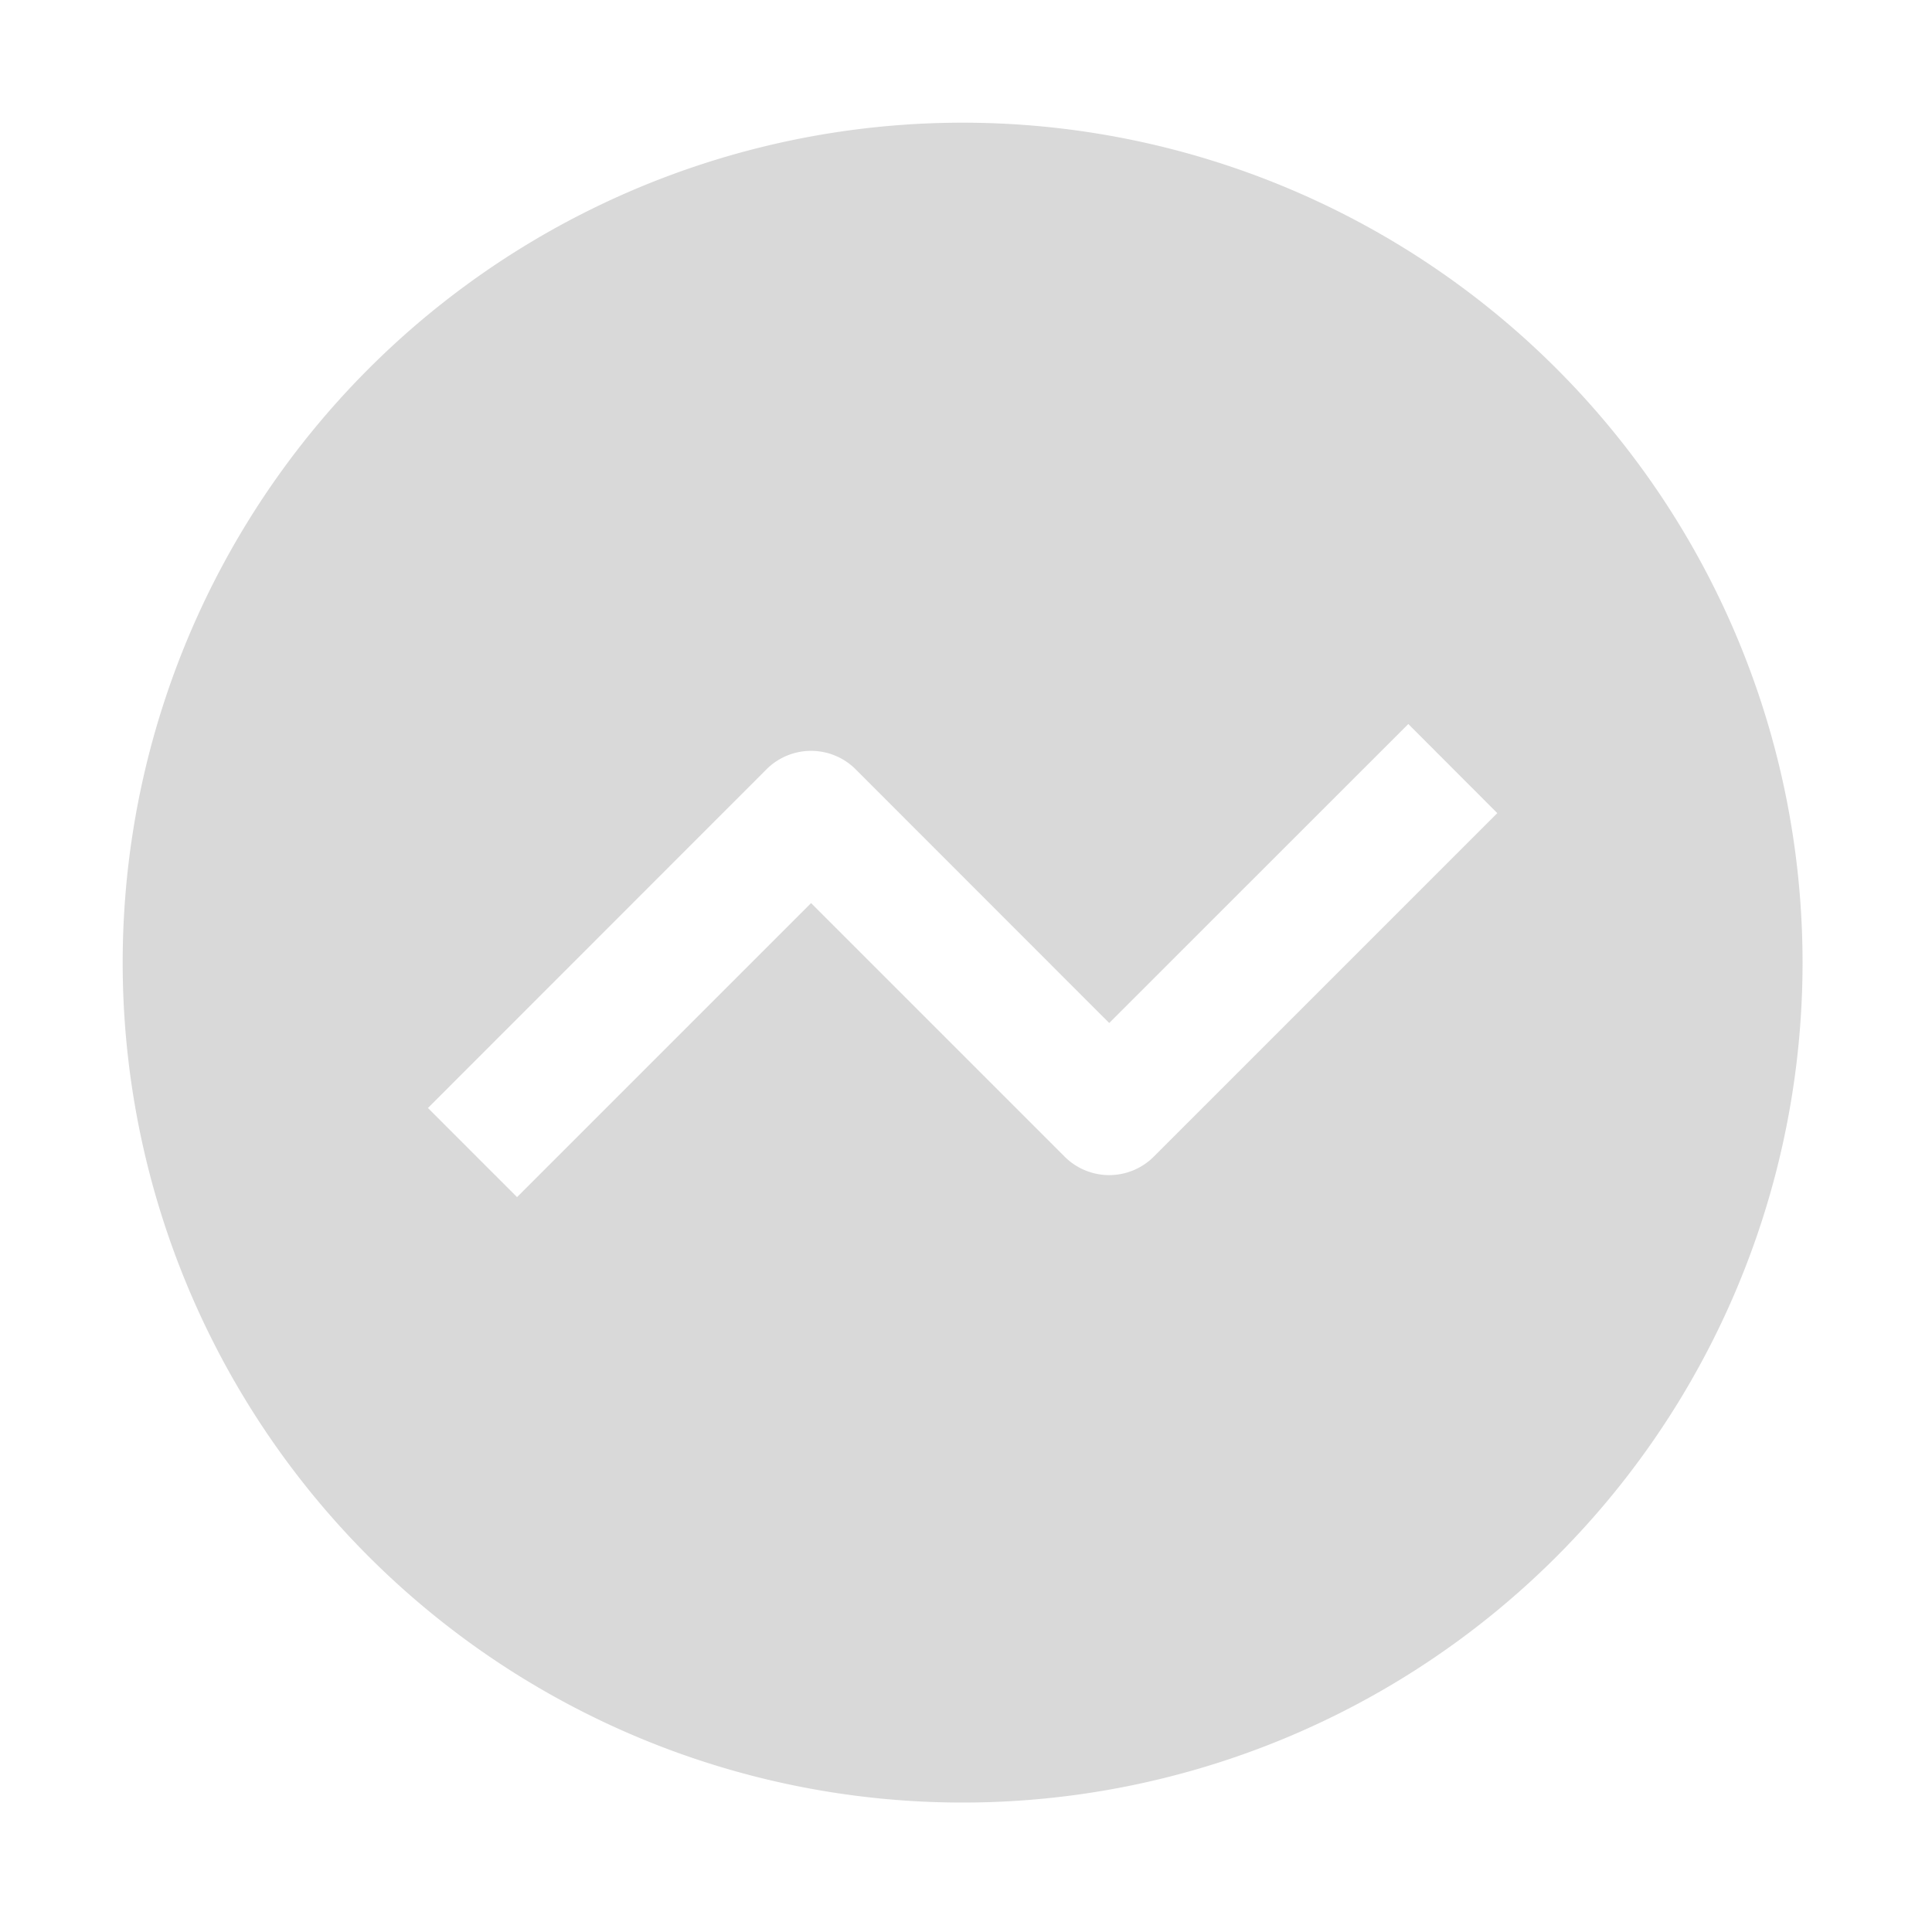 <?xml version="1.0" standalone="no"?><!DOCTYPE svg PUBLIC "-//W3C//DTD SVG 1.1//EN"
        "http://www.w3.org/Graphics/SVG/1.1/DTD/svg11.dtd">
<svg class="icon" width="200px" height="200.00px" viewBox="0 0 1024 1024" version="1.1"
     xmlns="http://www.w3.org/2000/svg">
    <path fill="#bfbfbf"
          d="M510.208 65.024a445.184 445.184 0 1 0 0 890.368 445.184 445.184 0 0 0 0-890.368z m101.312 548.032a33.408 33.408 0 0 1-47.232 0l-134.4-134.4-155.84 155.84-47.232-47.232 179.456-179.52a33.408 33.408 0 0 1 47.232 0l134.4 134.464 158.528-158.464 47.168 47.232-182.08 182.08z"
          opacity=".6"/>
</svg>